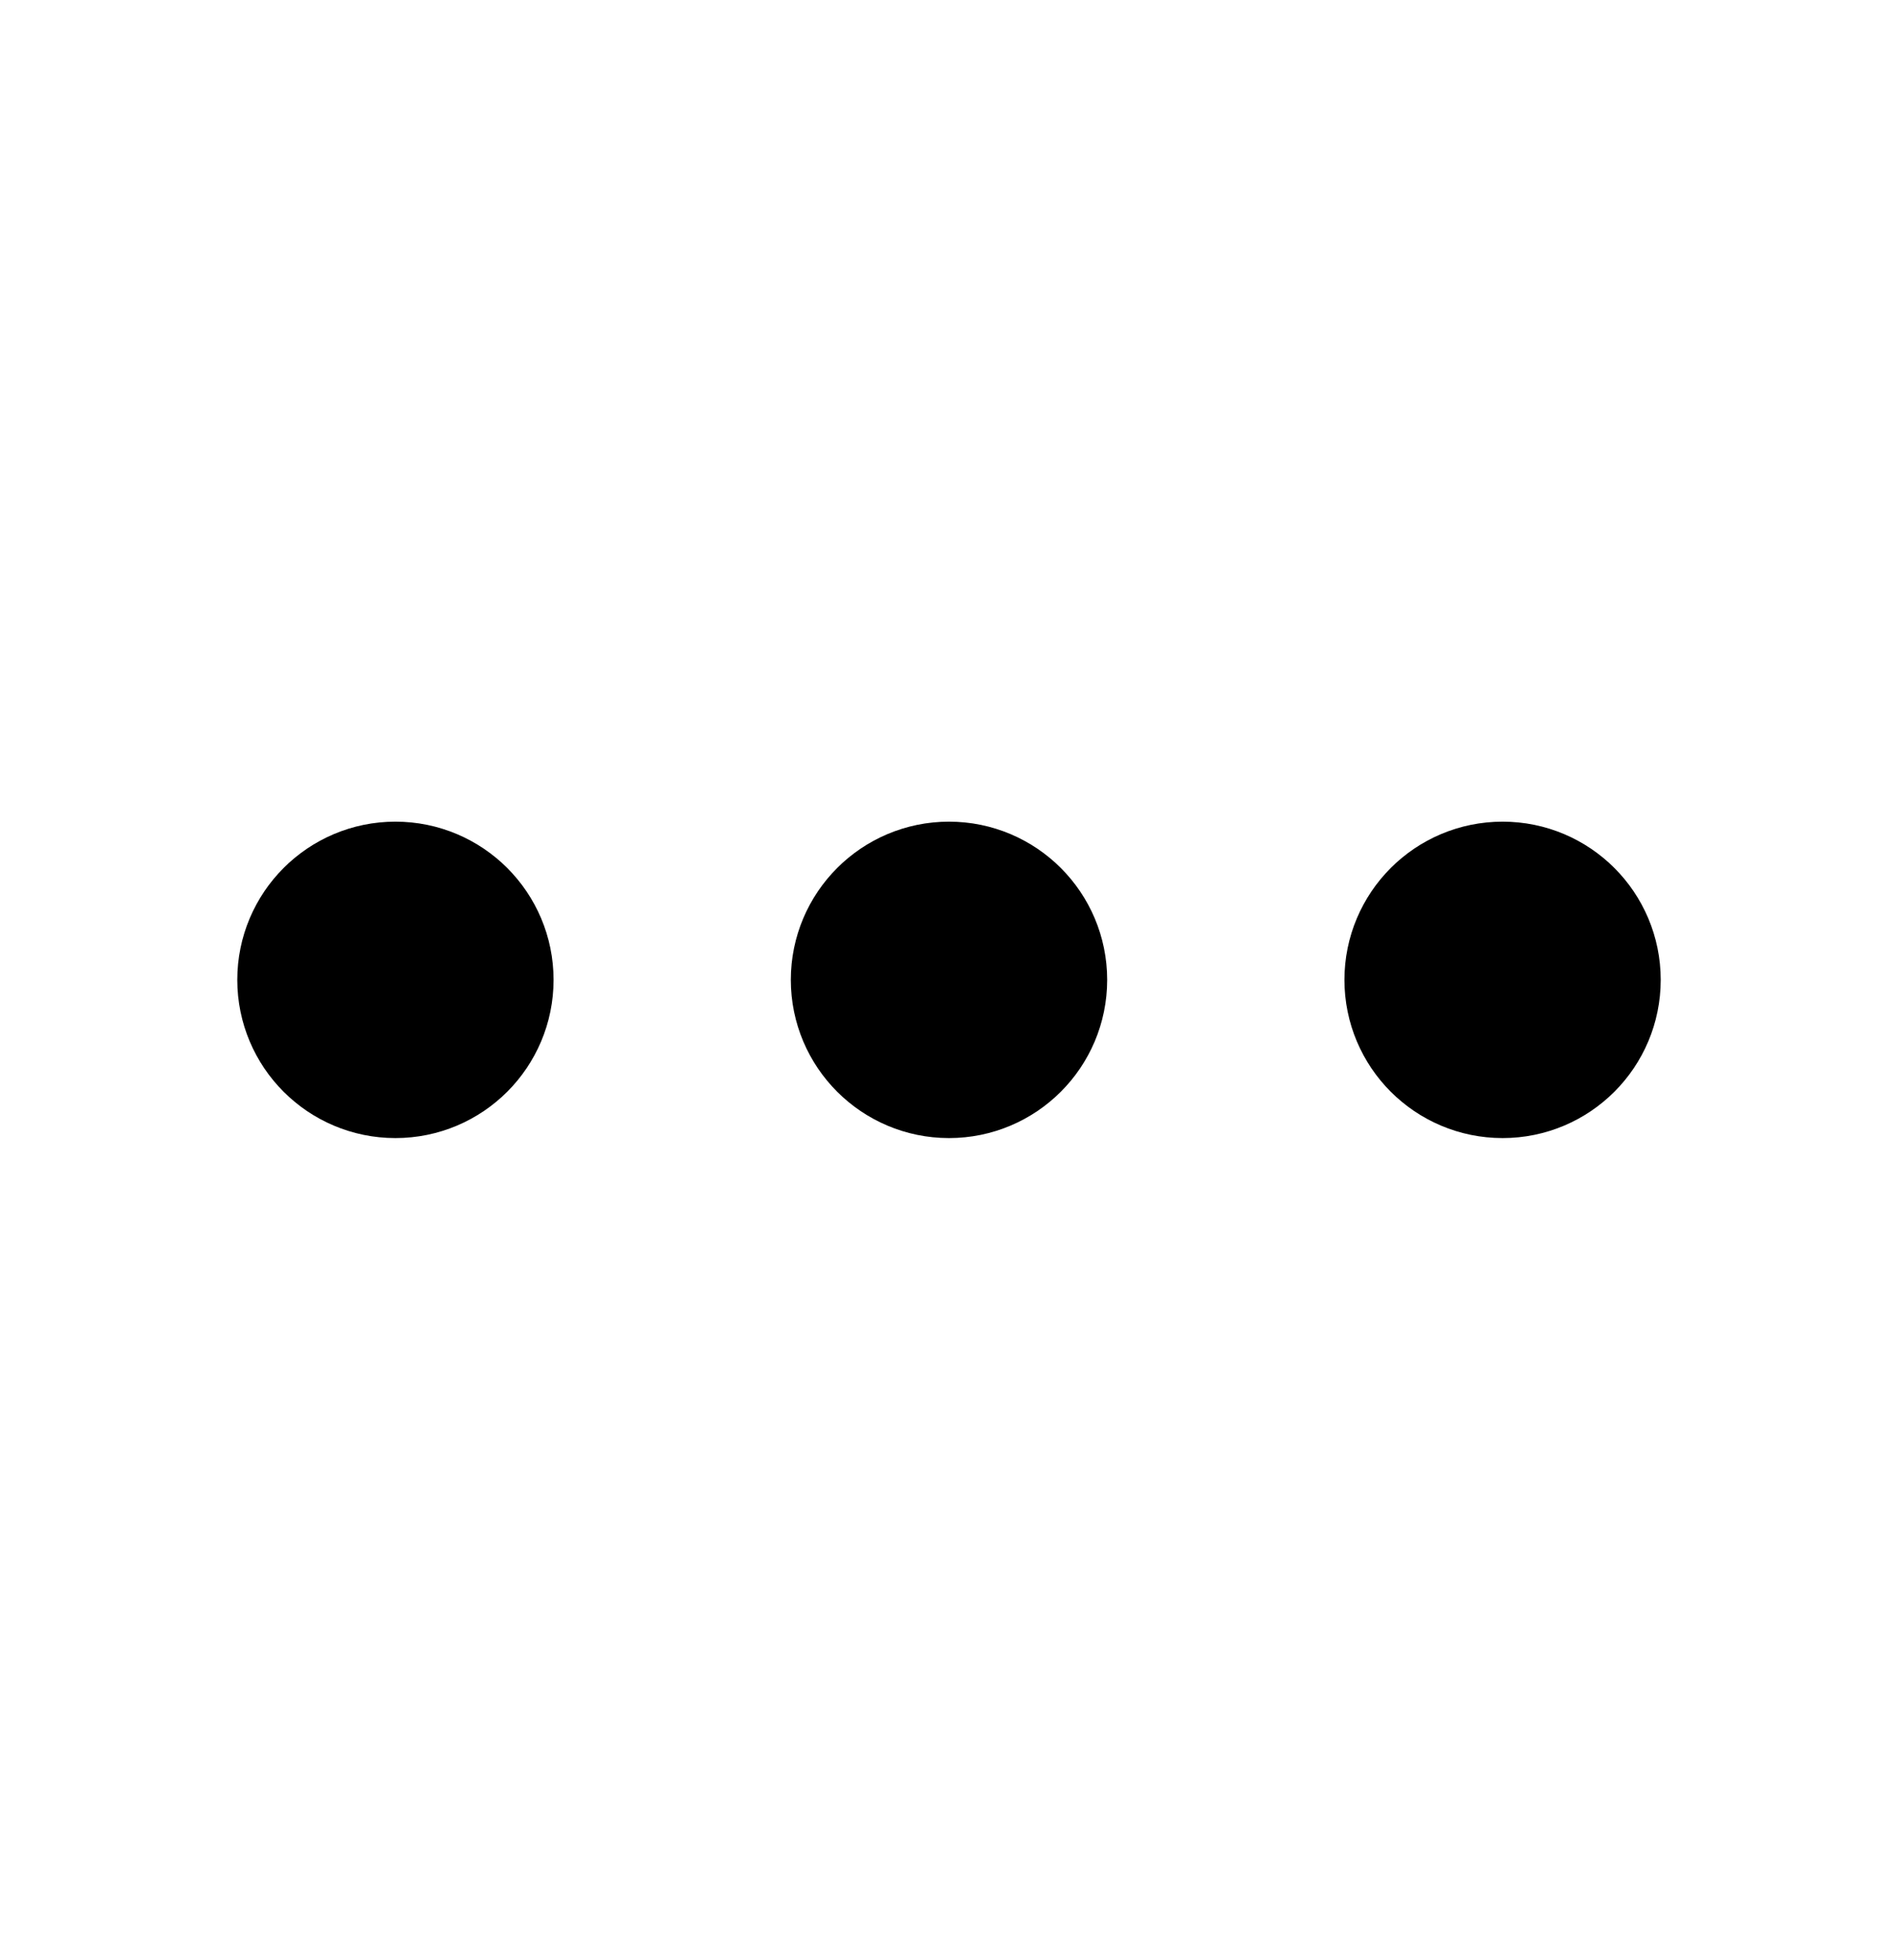<svg width="31" height="32" viewBox="0 0 31 32" fill="none" xmlns="http://www.w3.org/2000/svg">
<path d="M15.5 17.292C16.213 17.292 16.792 16.713 16.792 16C16.792 15.287 16.213 14.708 15.5 14.708C14.787 14.708 14.208 15.287 14.208 16C14.208 16.713 14.787 17.292 15.5 17.292Z" stroke="black" stroke-width="2.583" stroke-linecap="round" stroke-linejoin="round"/>
<path d="M24.542 17.292C25.255 17.292 25.833 16.713 25.833 16C25.833 15.287 25.255 14.708 24.542 14.708C23.828 14.708 23.25 15.287 23.25 16C23.25 16.713 23.828 17.292 24.542 17.292Z" stroke="black" stroke-width="2.583" stroke-linecap="round" stroke-linejoin="round"/>
<path d="M6.458 17.292C7.172 17.292 7.75 16.713 7.75 16C7.75 15.287 7.172 14.708 6.458 14.708C5.745 14.708 5.167 15.287 5.167 16C5.167 16.713 5.745 17.292 6.458 17.292Z" stroke="black" stroke-width="2.583" stroke-linecap="round" stroke-linejoin="round"/>
</svg>
